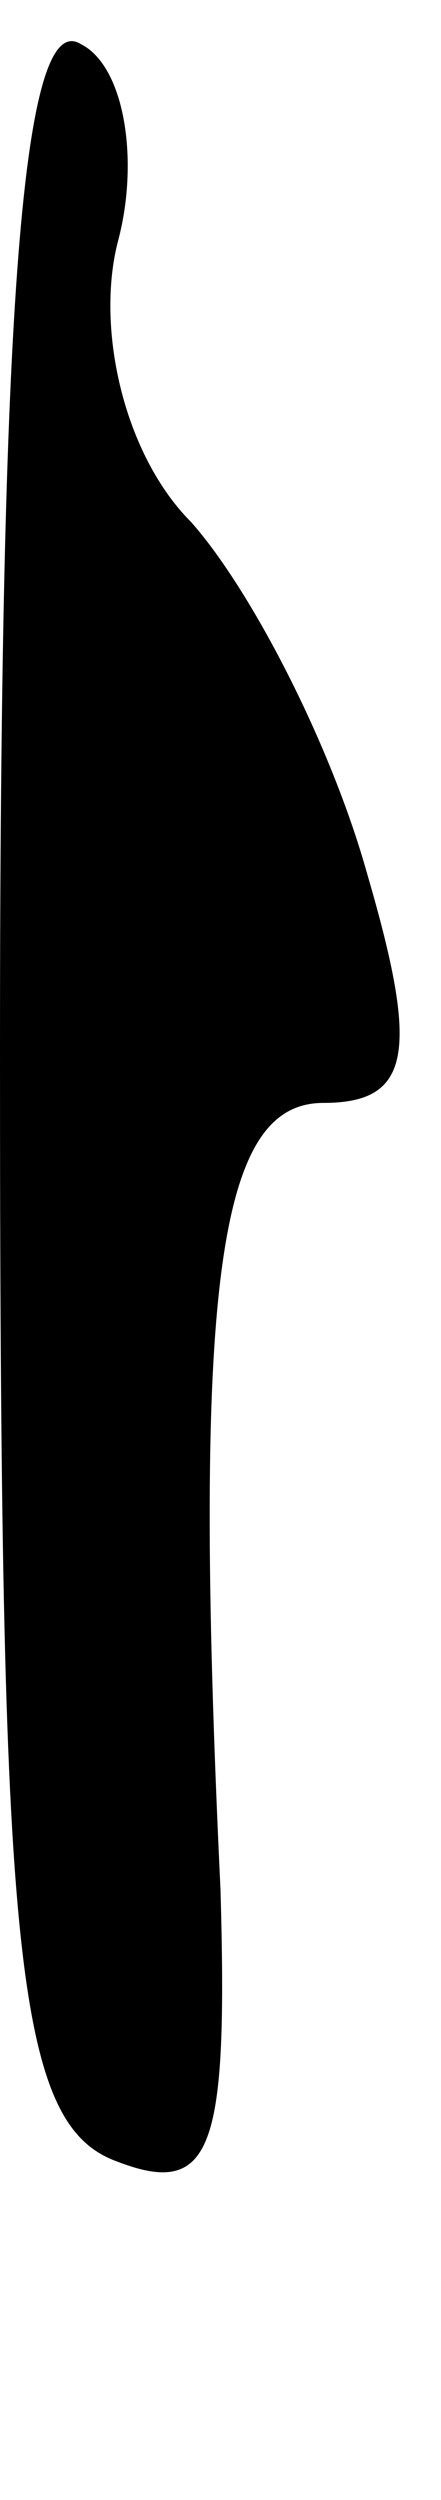 <?xml version="1.0" standalone="no"?>
<!DOCTYPE svg PUBLIC "-//W3C//DTD SVG 20010904//EN"
 "http://www.w3.org/TR/2001/REC-SVG-20010904/DTD/svg10.dtd">
<svg version="1.0" xmlns="http://www.w3.org/2000/svg"
 width="6pt" height="34pt" viewBox="0 0 6 34"
 preserveAspectRatio="xMidYMid meet">
<g transform="translate(0,34) scale(0.1,-0.1)"
fill="#000000" stroke="none">
<path fill="#000000" stroke="none" d="M0 197 c0 -123 2 -146 16 -151 13 -5
15 2 14 37 -4 84 0 107 14 107 12 0 13 7 6 31 -5 18 -16 39 -24 48 -9 9 -13
26 -10 38 3 11 1 24 -5 27 -8 5 -11 -36 -11 -137z"/>
</g>
</svg>
